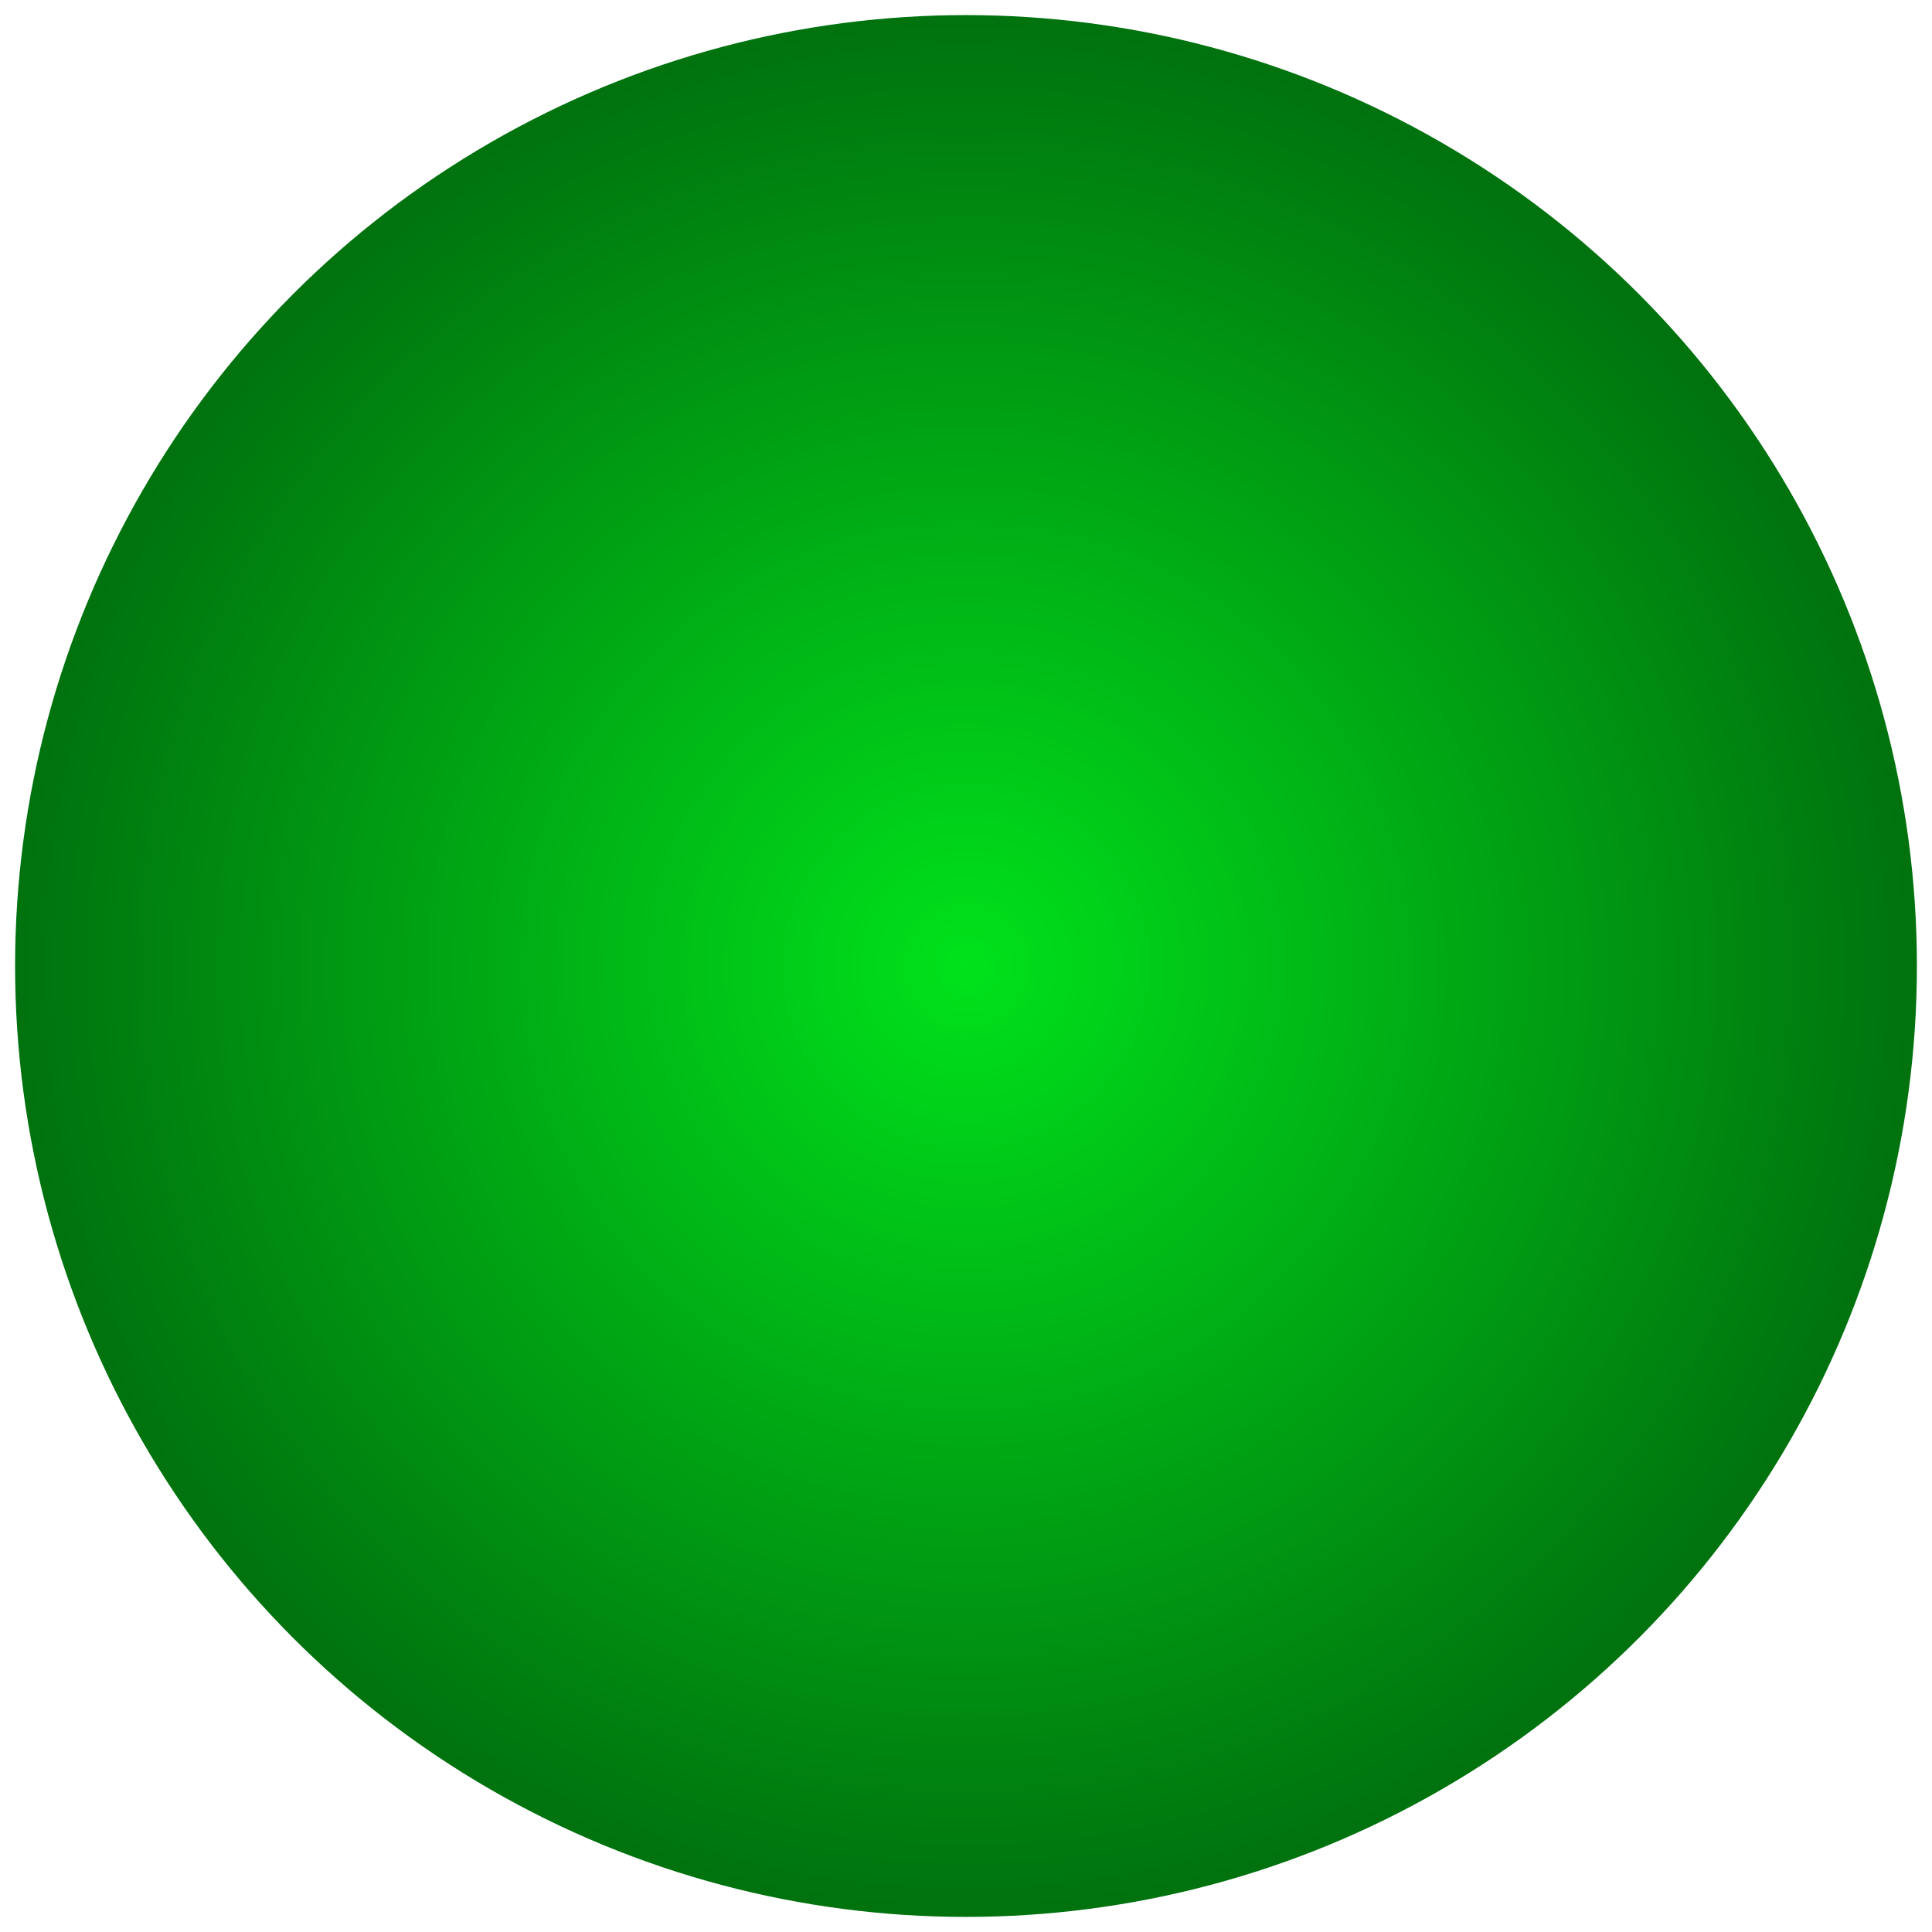 <svg xmlns="http://www.w3.org/2000/svg" xmlns:svg="http://www.w3.org/2000/svg" xmlns:xlink="http://www.w3.org/1999/xlink" id="svg2" width="128" height="128" version="1.1" viewBox="0 0 128 128"><defs id="defs4"><linearGradient id="linearGradient4134"><stop id="stop4136" offset="0" stop-color="#00e21b" stop-opacity="1"/><stop id="stop4138" offset="1" stop-color="#00720e" stop-opacity="1"/></linearGradient><radialGradient id="radialGradient4140" cx="64" cy="988.362" r="63" fx="64" fy="988.362" gradientUnits="userSpaceOnUse" xlink:href="#linearGradient4134"/></defs><g id="layer1" transform="translate(0,-924.362)"><circle id="path4133" cx="64" cy="988.362" r="63" fill="url(#radialGradient4140)" fill-opacity="1" fill-rule="evenodd" stroke="none" stroke-dasharray="none" stroke-linecap="round" stroke-linejoin="round" stroke-miterlimit="4" stroke-opacity="1" stroke-width="0"/></g></svg>